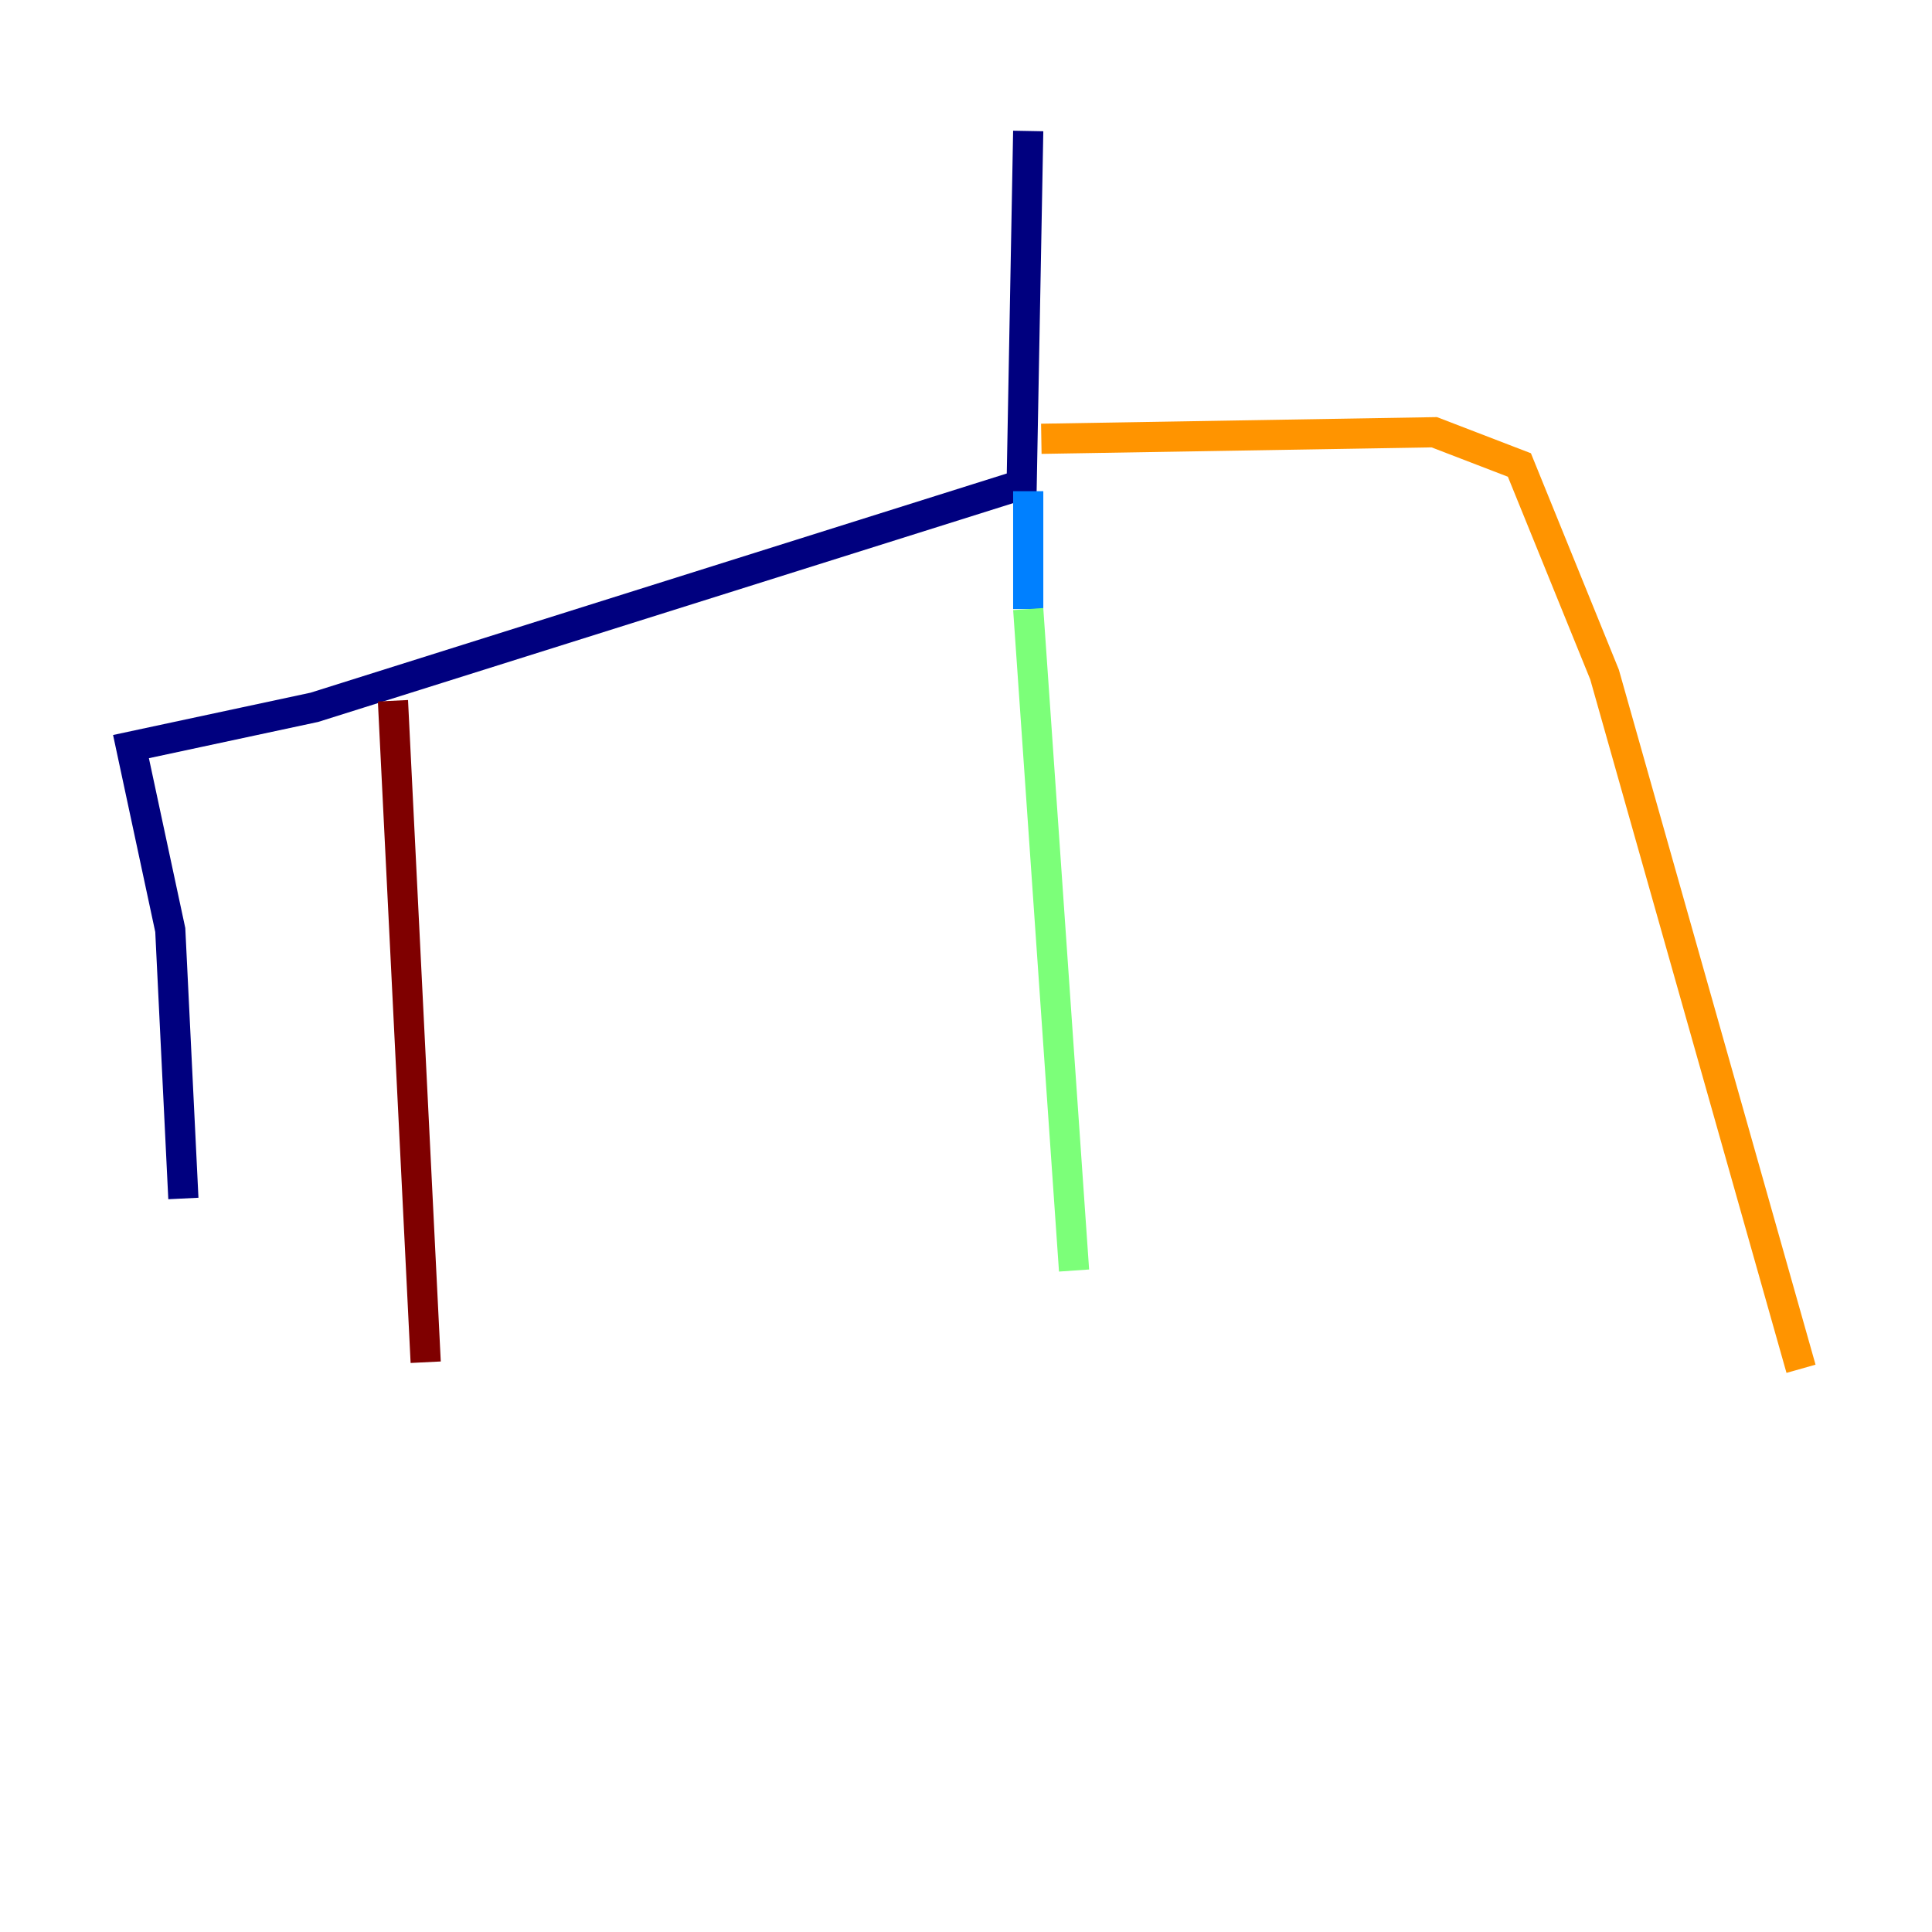 <?xml version="1.0" encoding="utf-8" ?>
<svg baseProfile="tiny" height="128" version="1.2" viewBox="0,0,128,128" width="128" xmlns="http://www.w3.org/2000/svg" xmlns:ev="http://www.w3.org/2001/xml-events" xmlns:xlink="http://www.w3.org/1999/xlink"><defs /><polyline fill="none" points="68.122,8.678 67.688,32.108 20.827,46.861 8.678,49.464 11.281,61.614 12.149,79.403" stroke="#00007f" stroke-width="2" /><polyline fill="none" points="68.122,32.542 68.122,40.352" stroke="#0080ff" stroke-width="2" /><polyline fill="none" points="68.122,40.352 71.159,84.176" stroke="#7cff79" stroke-width="2" /><polyline fill="none" points="68.99,29.071 95.024,28.637 100.664,30.807 106.305,44.691 119.322,90.685" stroke="#ff9400" stroke-width="2" /><polyline fill="none" points="26.034,46.427 28.203,90.251" stroke="#7f0000" stroke-width="2" /></svg>